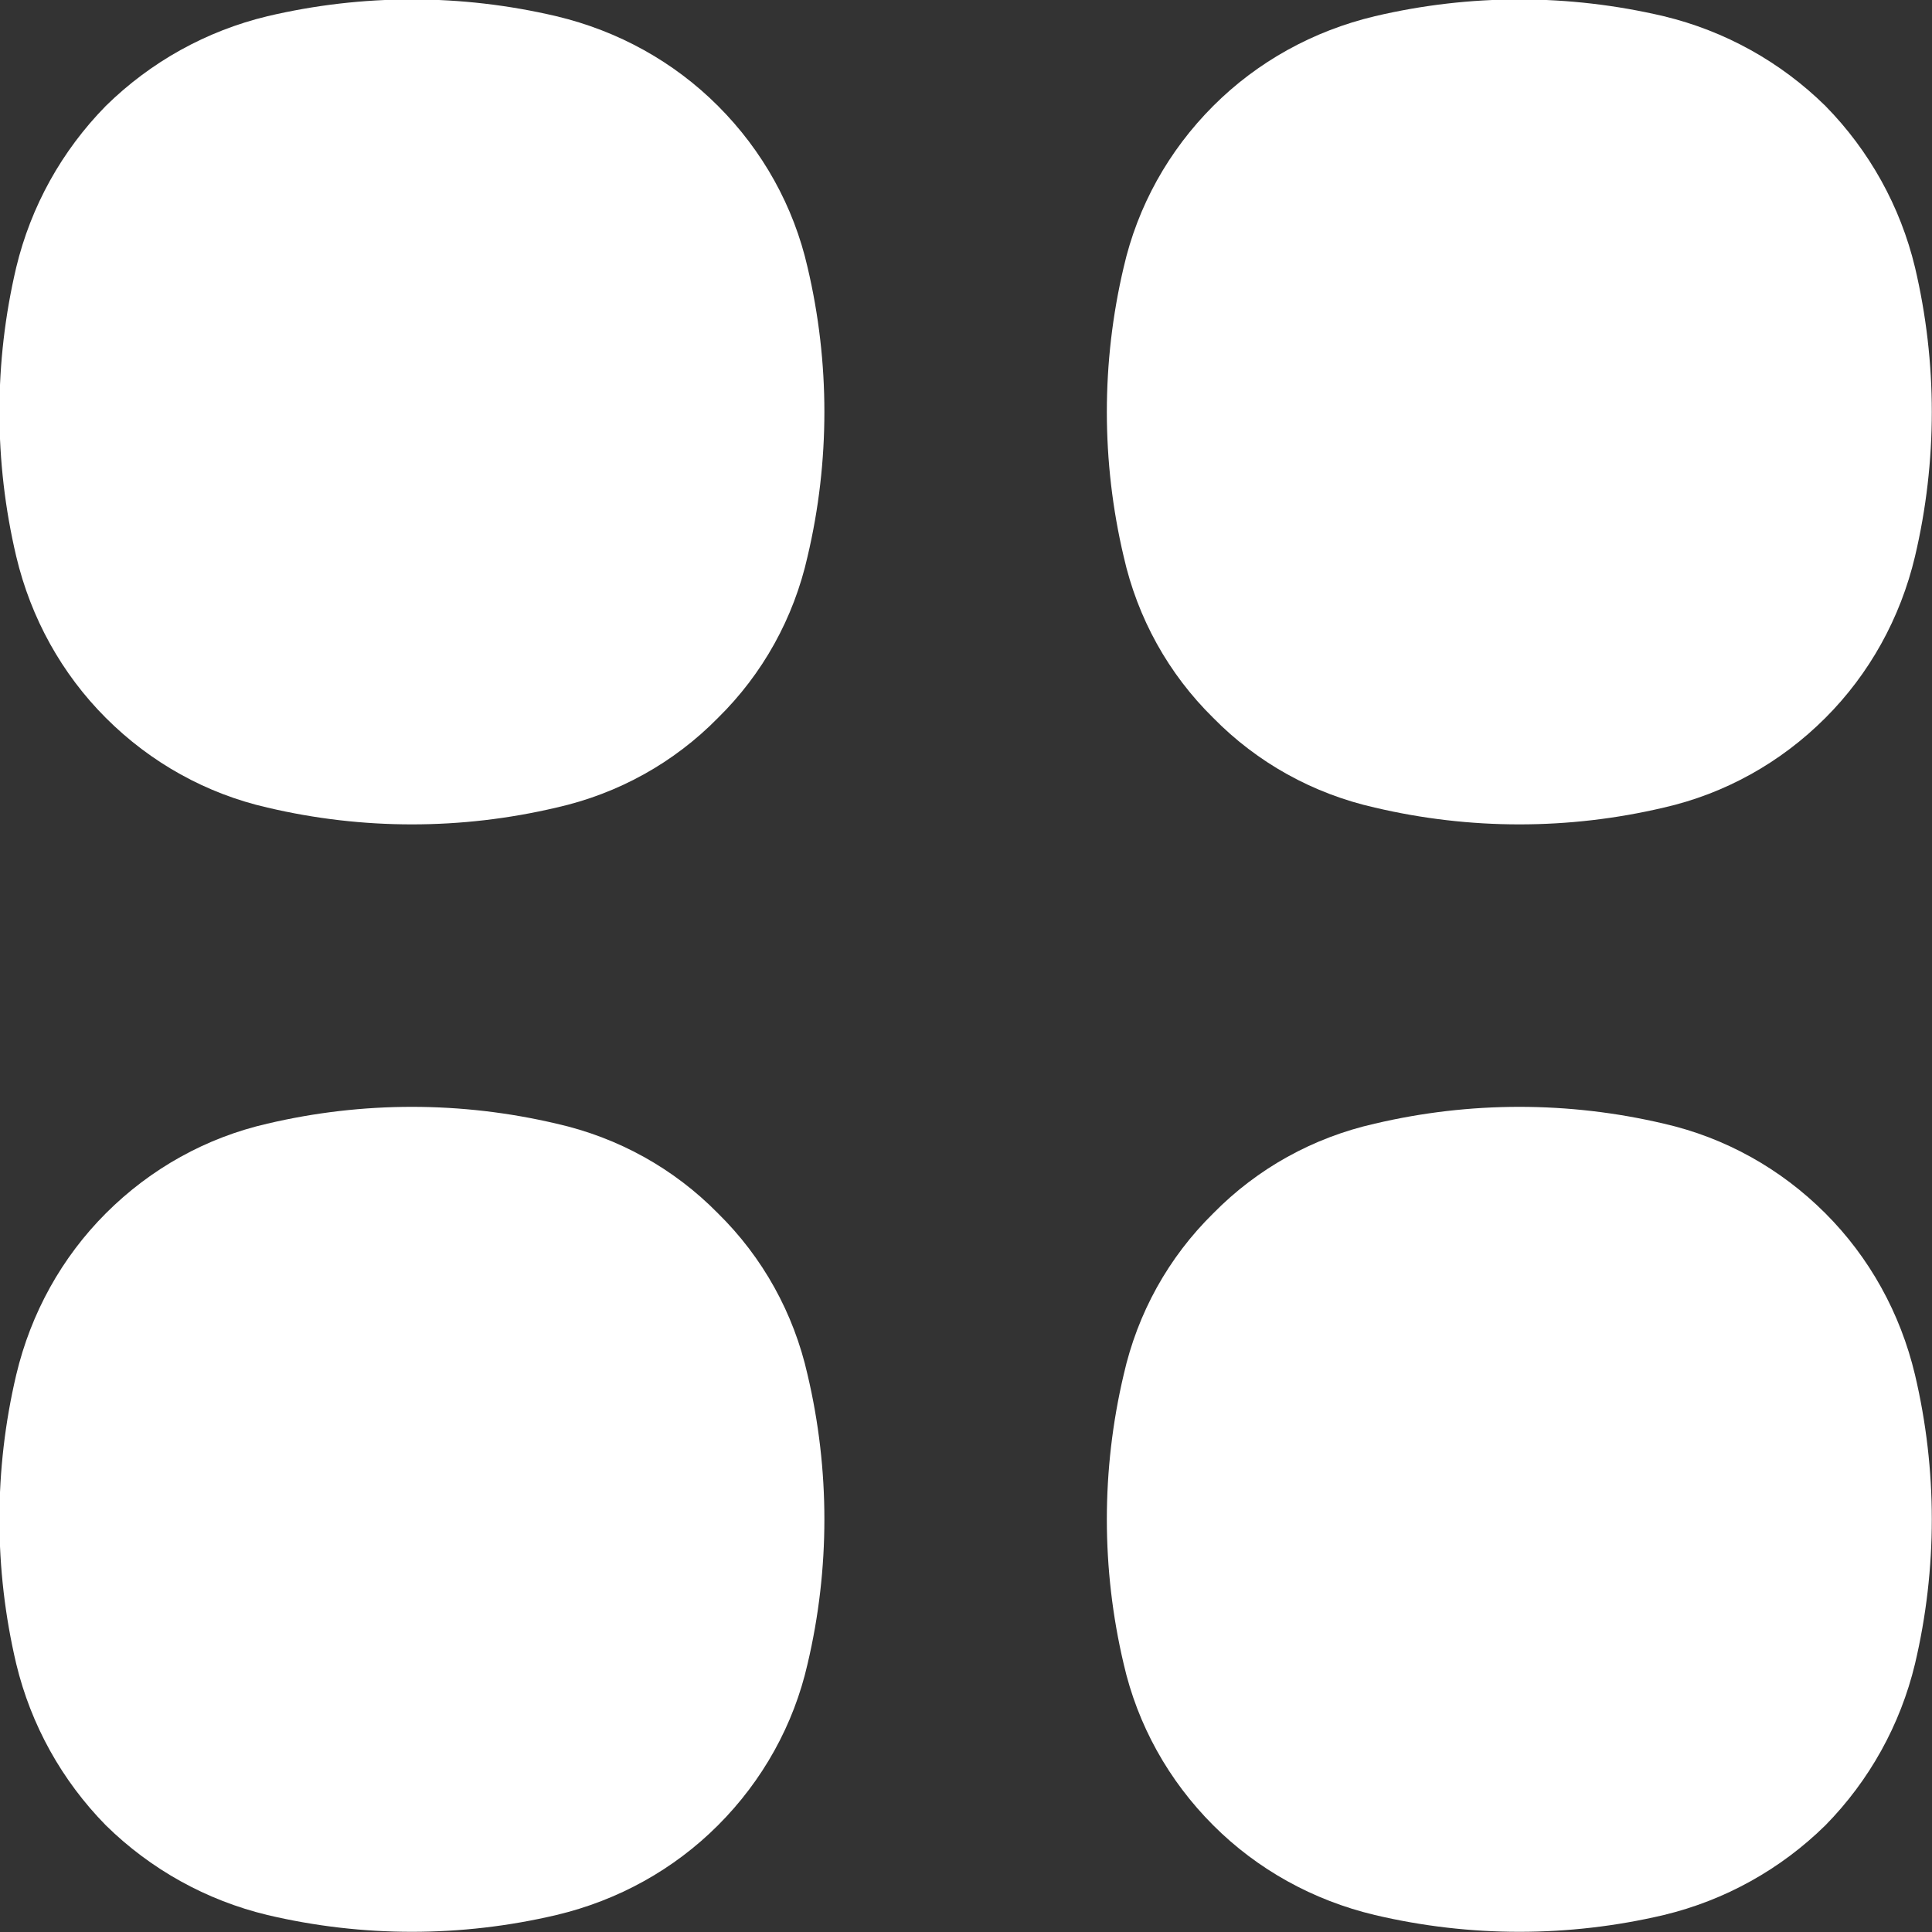 <svg width="25" height="25" viewBox="0 0 25 25" fill="none" xmlns="http://www.w3.org/2000/svg" xmlns:xlink="http://www.w3.org/1999/xlink">
	<rect x="0" y="0" width="25" height="25" fill="#333333" stroke="none"/>
	<desc>
			Created with Pixso.
	</desc>
	<defs/>
	<path id="Path 35758" d="M7.2 0.21C5.97 -0.08 4.69 -0.08 3.46 0.21C2.67 0.4 1.95 0.8 1.37 1.37C0.8 1.95 0.4 2.67 0.21 3.46C-0.08 4.69 -0.08 5.97 0.21 7.2C0.4 8 0.8 8.72 1.37 9.29C1.95 9.87 2.67 10.27 3.46 10.45C4.69 10.74 5.97 10.74 7.2 10.45C8 10.27 8.72 9.87 9.29 9.29C9.87 8.72 10.27 8 10.45 7.2C10.74 5.97 10.74 4.69 10.45 3.46C10.27 2.67 9.87 1.95 9.29 1.37C8.72 0.8 8 0.4 7.2 0.21Z" fill="#FFFFFF" fill-opacity="1" fill-rule="nonzero"/>
	<path id="Path 35759" d="M7.2 14.54C5.97 14.25 4.69 14.25 3.46 14.54C2.67 14.72 1.95 15.12 1.37 15.7C0.8 16.27 0.4 16.99 0.21 17.79C-0.08 19.02 -0.08 20.3 0.21 21.53C0.4 22.32 0.8 23.04 1.37 23.62C1.95 24.19 2.67 24.59 3.46 24.78C4.69 25.07 5.97 25.07 7.2 24.78C8 24.59 8.72 24.19 9.29 23.62C9.87 23.04 10.27 22.32 10.45 21.53C10.74 20.3 10.74 19.02 10.45 17.79C10.27 16.99 9.87 16.27 9.29 15.7C8.72 15.12 8 14.72 7.2 14.54Z" fill="#FFFFFF" fill-opacity="1" fill-rule="nonzero"/>
	<path id="Path 35760" d="M21.53 0.21C20.3 -0.08 19.02 -0.08 17.79 0.21C16.99 0.4 16.27 0.8 15.7 1.37C15.12 1.95 14.72 2.67 14.54 3.46C14.25 4.69 14.25 5.97 14.54 7.2C14.72 8 15.12 8.72 15.7 9.29C16.27 9.87 16.99 10.27 17.79 10.45C19.02 10.74 20.3 10.74 21.53 10.45C22.32 10.27 23.04 9.87 23.62 9.29C24.19 8.72 24.59 8 24.78 7.2C25.07 5.97 25.07 4.69 24.78 3.46C24.59 2.67 24.19 1.95 23.62 1.37C23.04 0.8 22.32 0.4 21.53 0.21Z" fill="#FFFFFF" fill-opacity="1" fill-rule="nonzero"/>
	<path id="Path 35761" d="M21.53 14.54C20.3 14.25 19.02 14.25 17.79 14.54C16.99 14.72 16.27 15.12 15.7 15.7C15.12 16.27 14.72 16.99 14.54 17.79C14.25 19.02 14.25 20.3 14.54 21.53C14.72 22.32 15.12 23.04 15.7 23.62C16.27 24.19 16.99 24.59 17.79 24.78C19.02 25.07 20.3 25.07 21.53 24.78C22.32 24.59 23.04 24.19 23.62 23.62C24.19 23.04 24.59 22.32 24.78 21.53C25.07 20.3 25.07 19.02 24.78 17.79C24.59 16.99 24.19 16.27 23.62 15.7C23.04 15.12 22.32 14.72 21.53 14.54Z" fill="#FFFFFF" fill-opacity="1" fill-rule="nonzero"/>
</svg>
